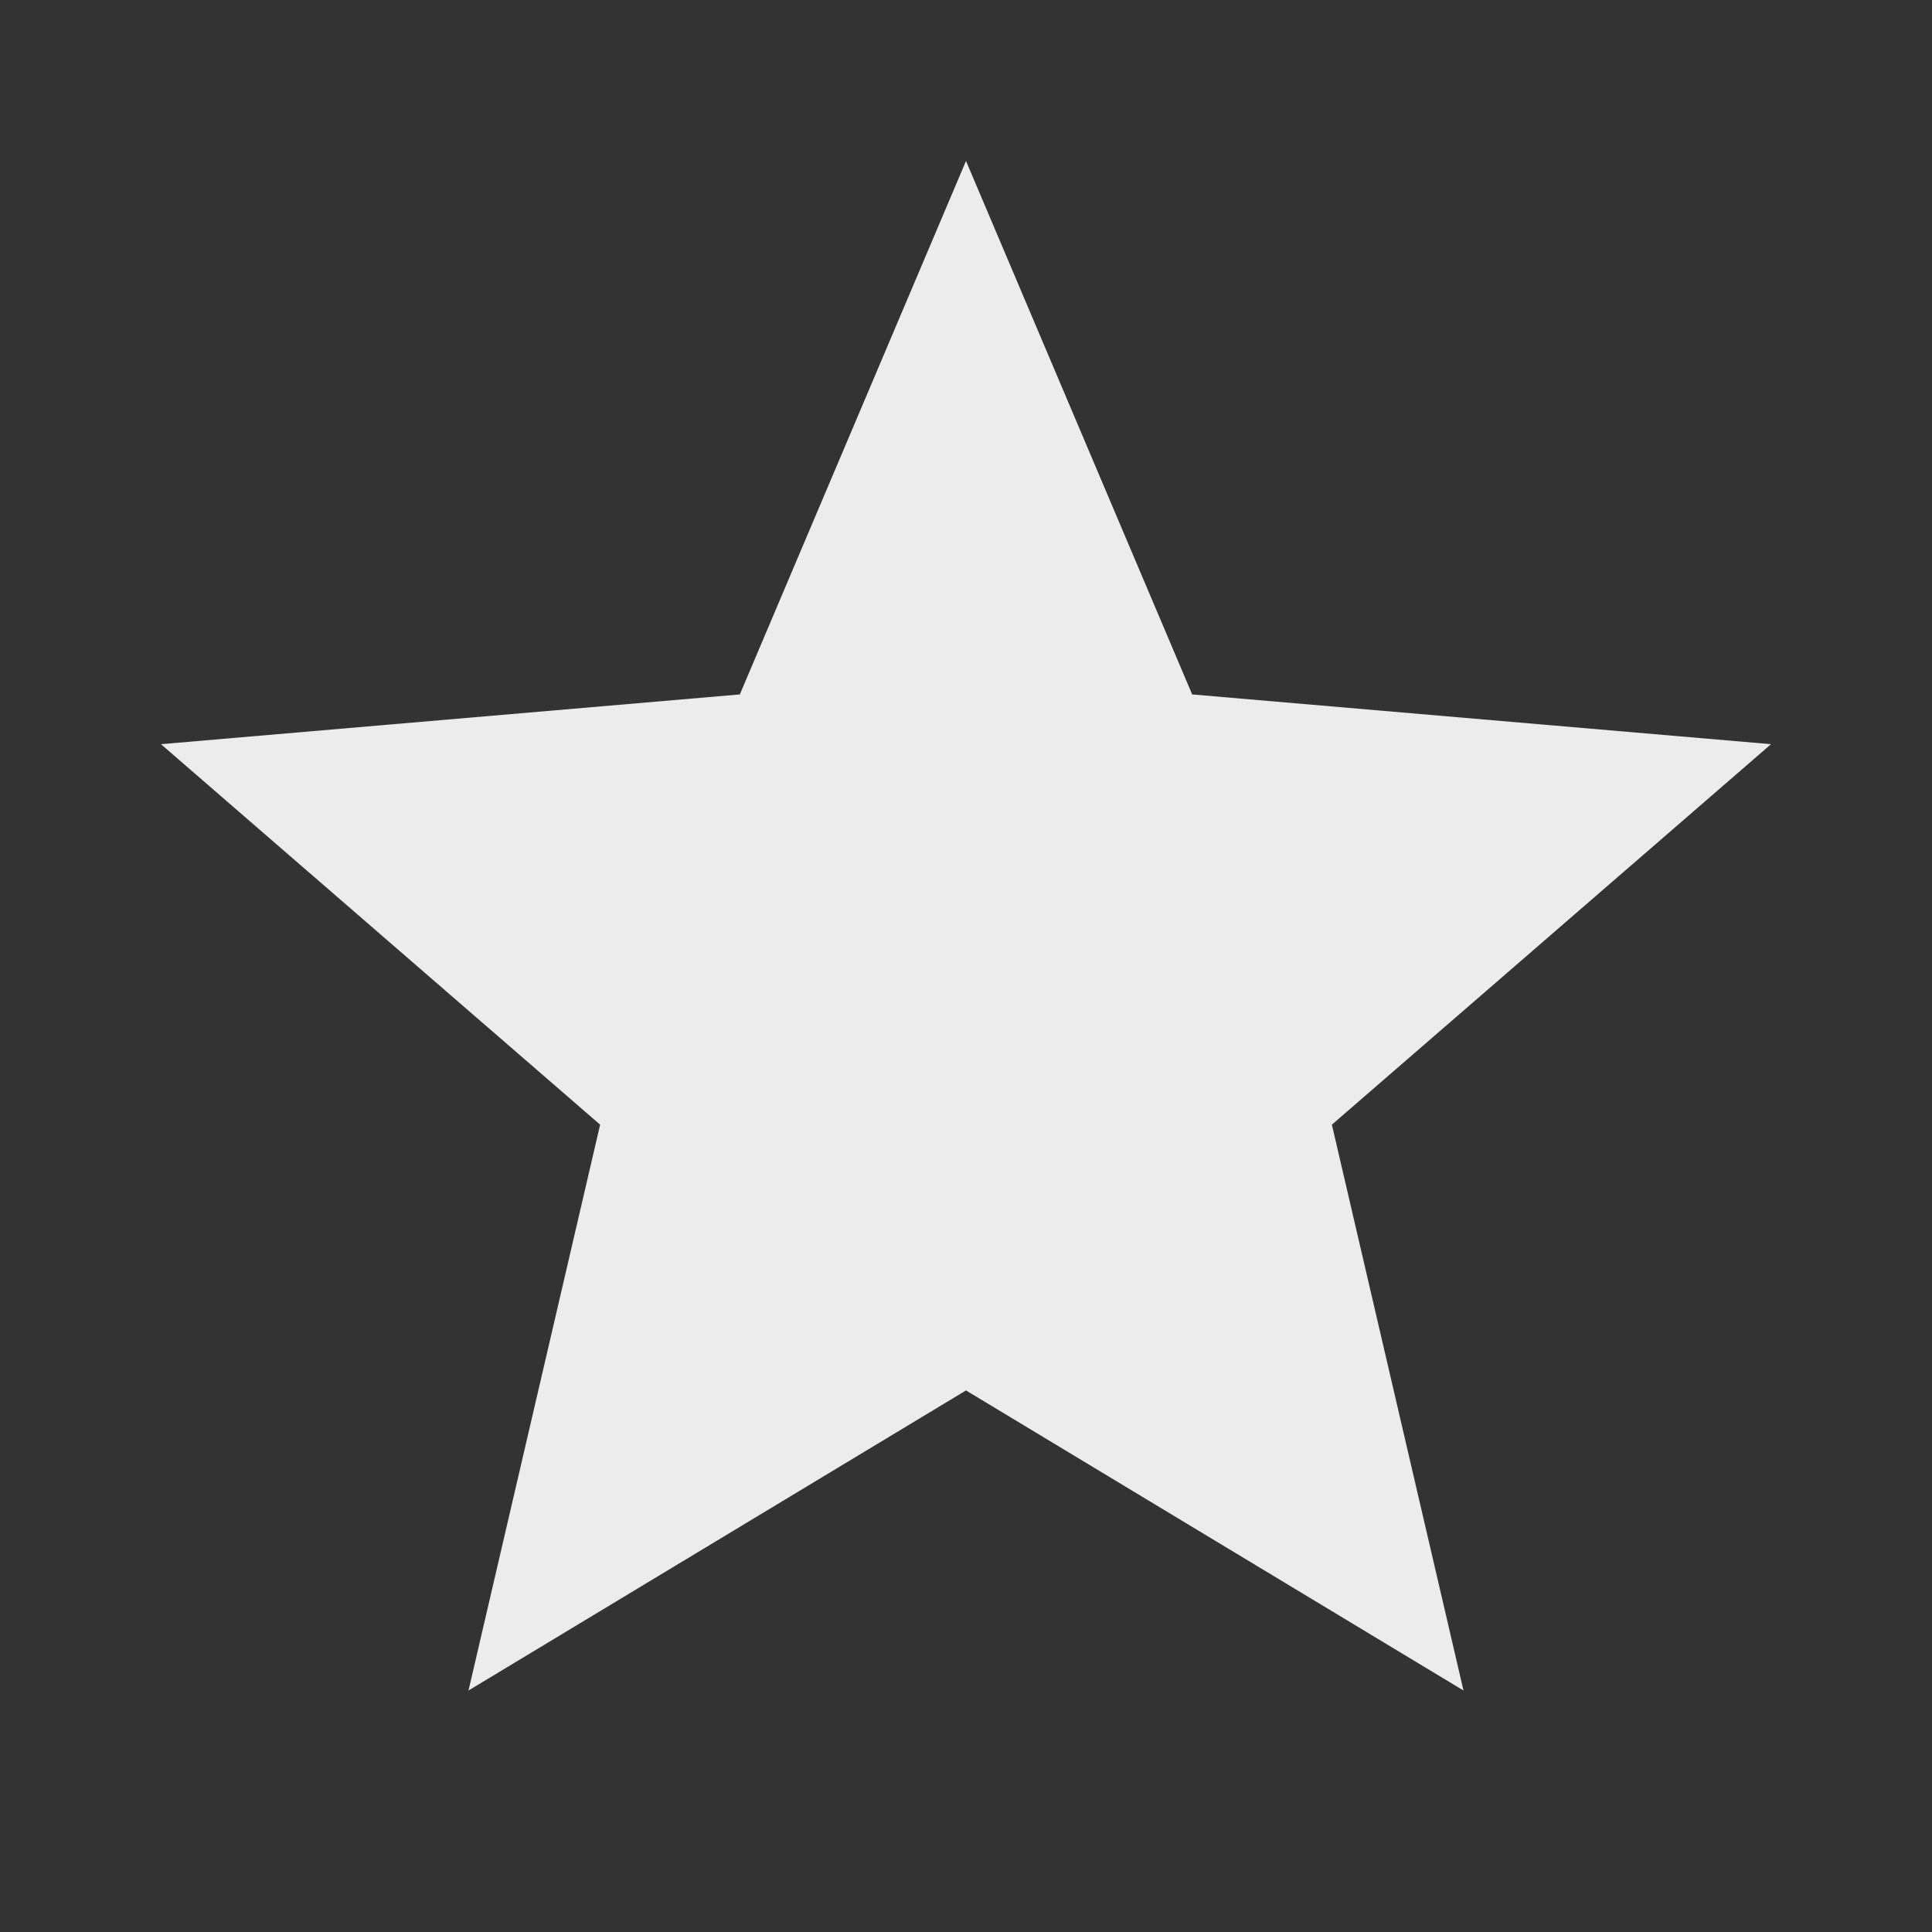<svg width="16" height="16" viewBox="0 0 16 16" fill="none" xmlns="http://www.w3.org/2000/svg">
<rect x="0" y="0" width="16" height="16" fill="#333333" stroke="none"/>
<path d="M12.12 14L11.03 9.314L14.667 6.163L9.873 5.751L8 1.333L6.127 5.751L1.333 6.163L4.97 9.314L3.88 14L8 11.515L12.12 14Z" fill="#ECECEC"/>
</svg>
